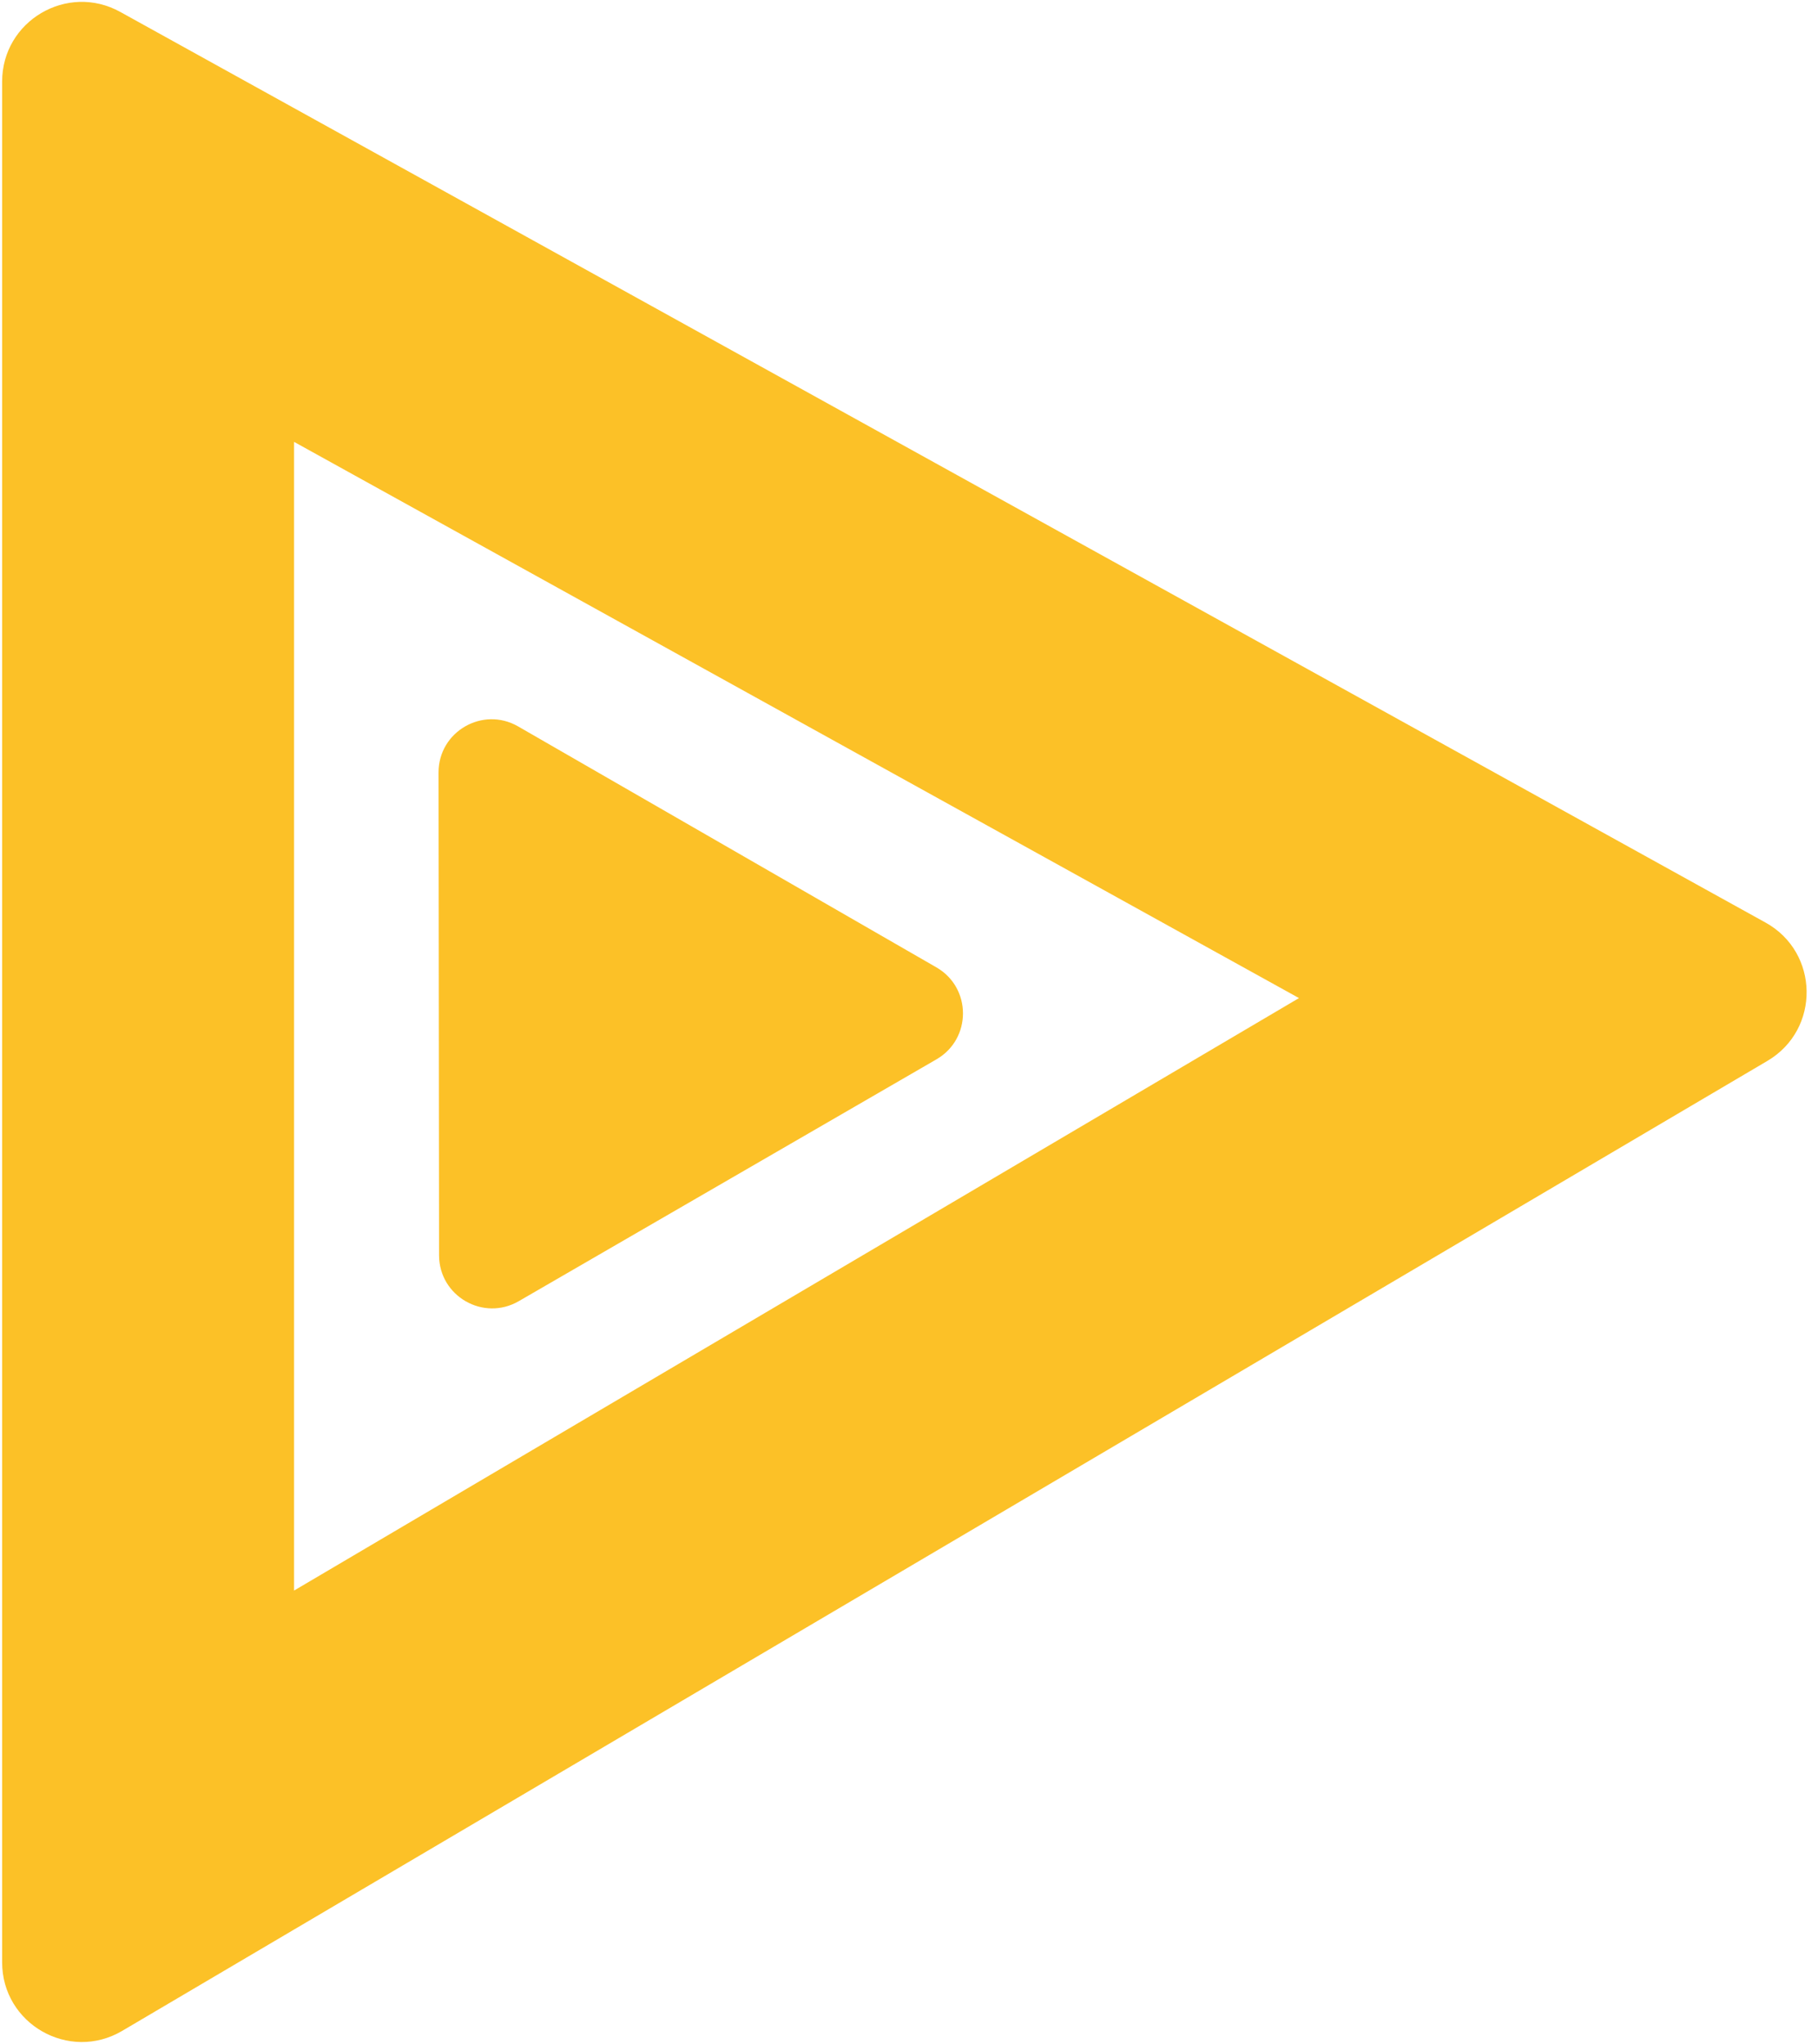 <svg width="137" height="154" viewBox="0 0 137 154" fill="none" xmlns="http://www.w3.org/2000/svg">
<path fill-rule="evenodd" clip-rule="evenodd" d="M0.16 21.115L0.16 20.987L0.16 16.992L0.16 6.149C0.16 1.579 5.066 -1.314 9.065 0.899L18.552 6.149L22.048 8.083L22.16 8.145L119.891 62.224L120.062 62.319L124.145 64.578L133.047 69.504C137.11 71.752 137.189 77.565 133.189 79.923L124.423 85.089L120.404 87.458L120.235 87.558L22.16 145.365L21.992 145.464L17.976 147.831L9.206 153C5.207 155.357 0.16 152.473 0.16 147.831L0.16 137.651L0.16 132.99L0.16 132.795L0.16 21.115ZM22.16 119.828L22.16 33.289L97.888 75.192L22.16 119.828ZM70.571 79.806C73.236 78.264 73.232 74.415 70.564 72.878L39.044 54.726C36.376 53.189 33.044 55.117 33.048 58.196L33.087 94.569C33.09 97.649 36.426 99.57 39.091 98.027L70.571 79.806Z" fill="#FCC127"/>
</svg>
